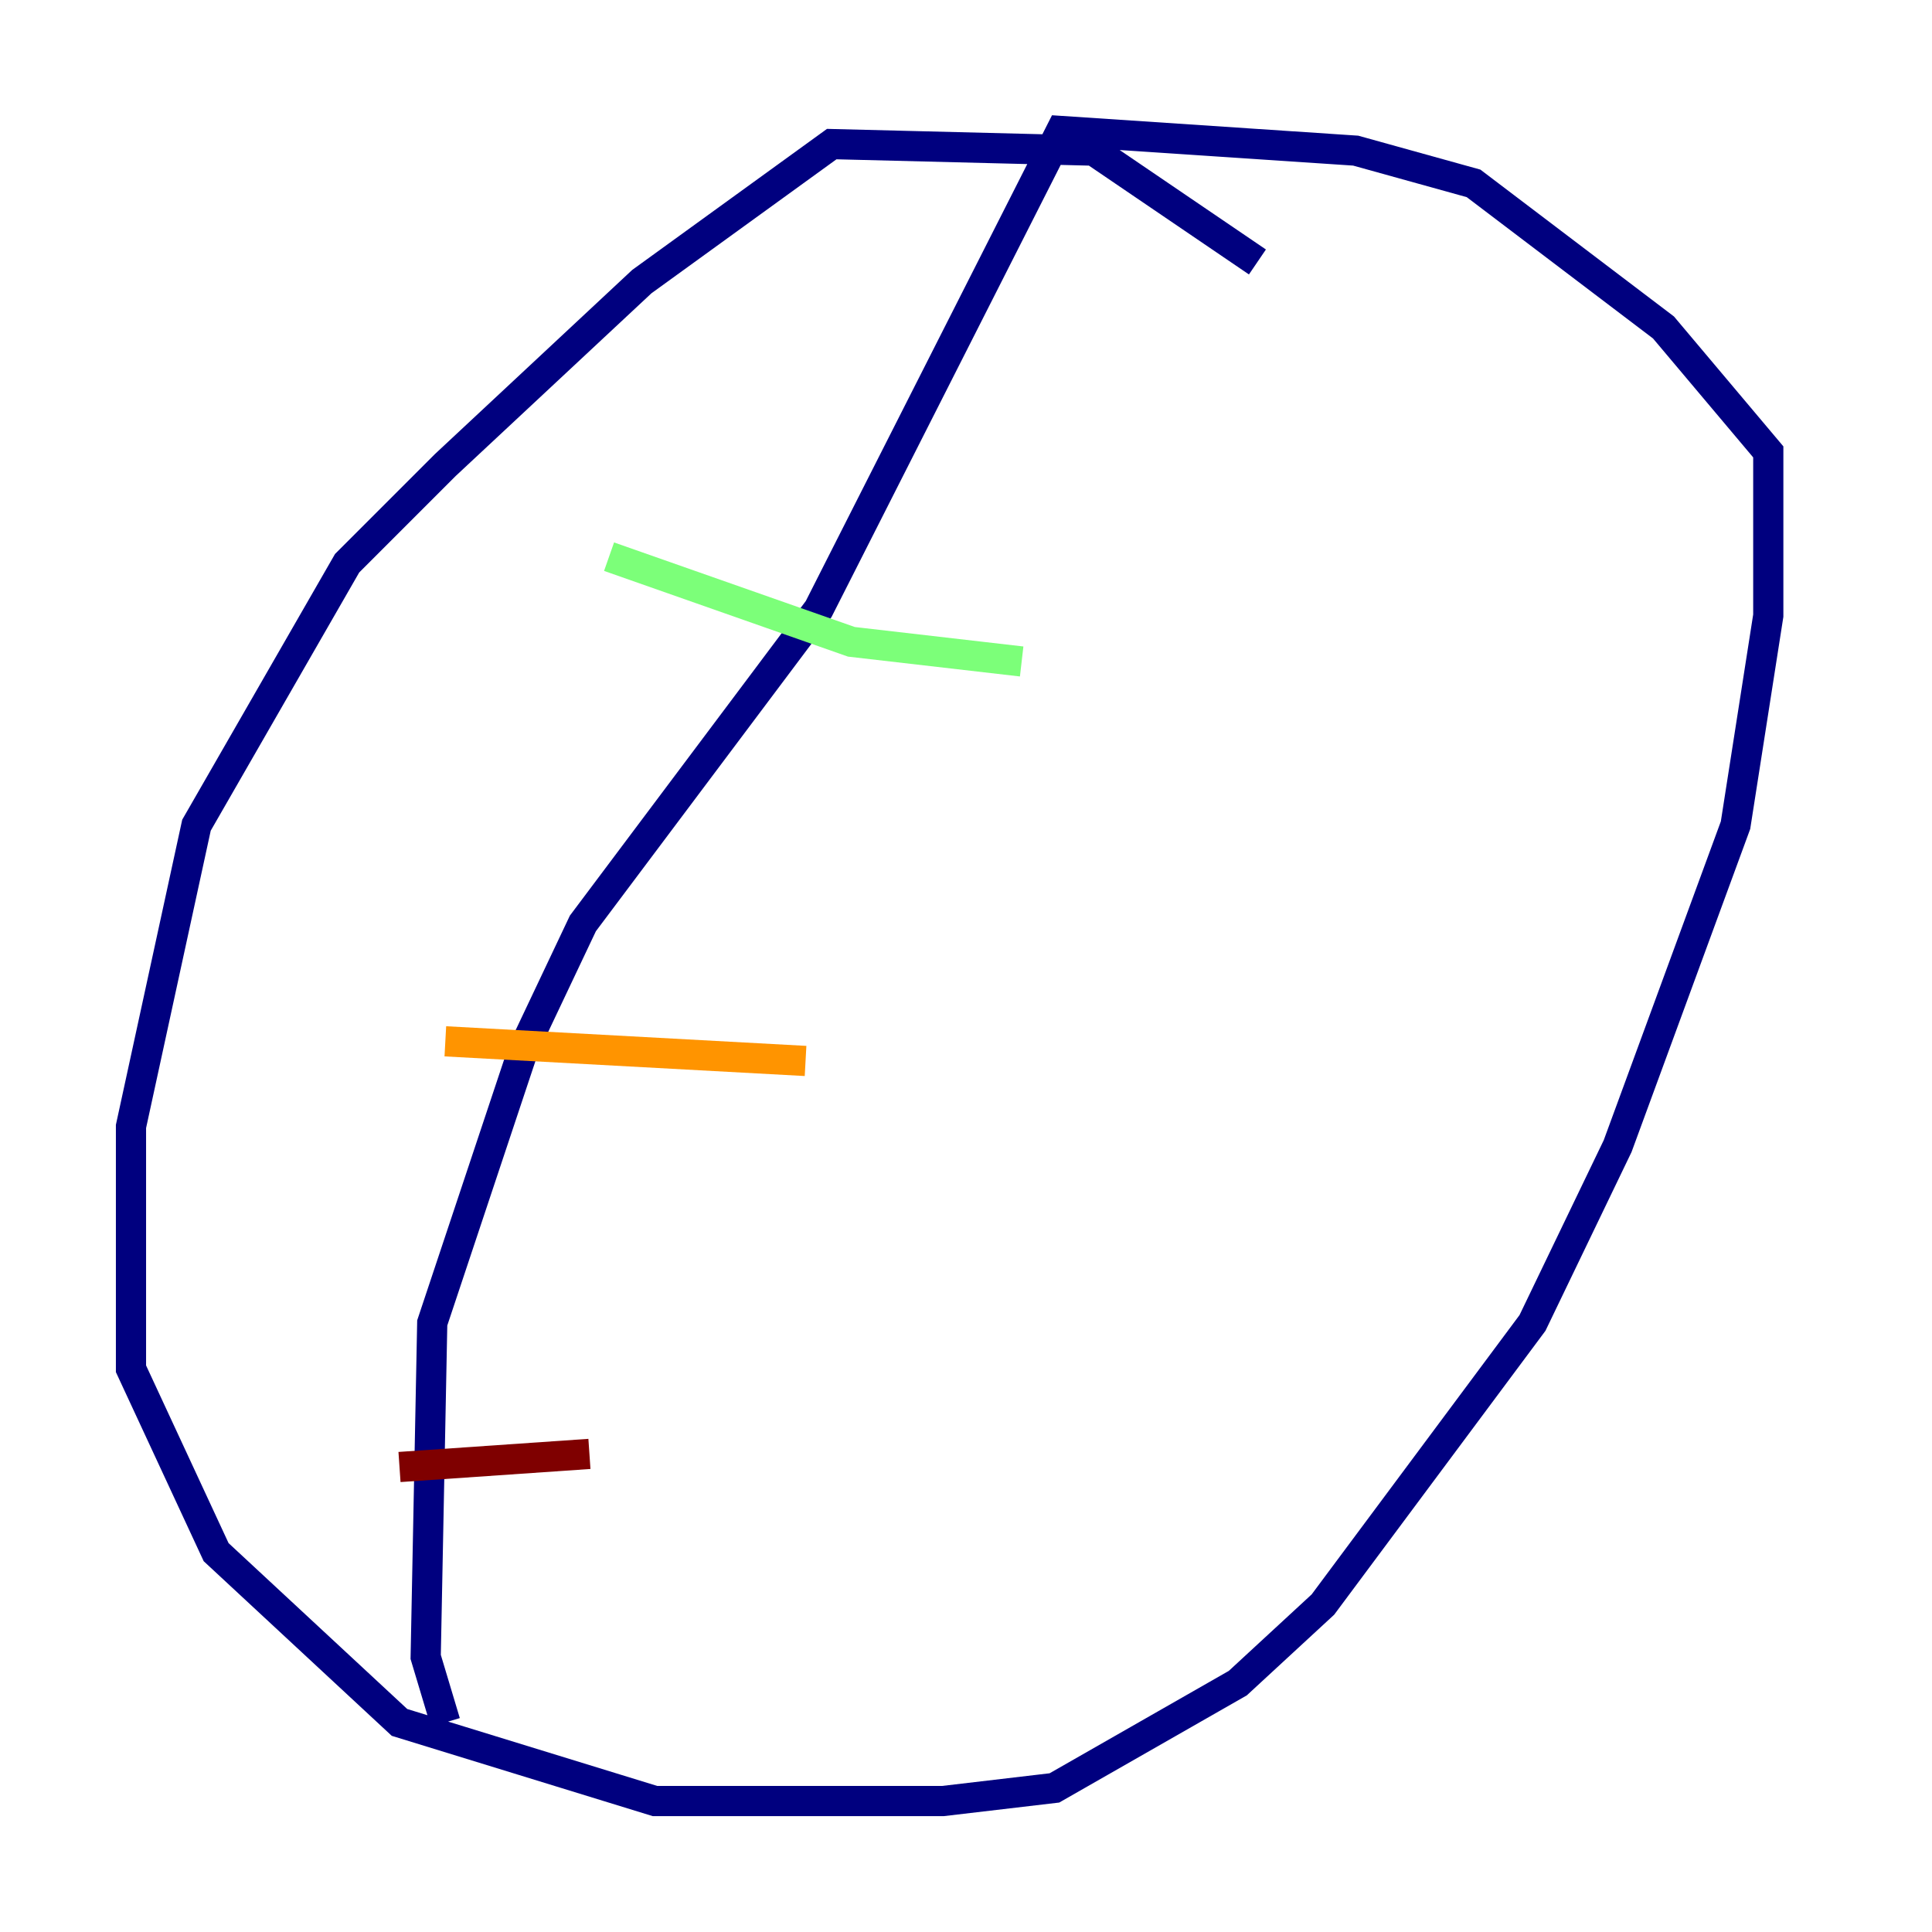 <?xml version="1.0" encoding="utf-8" ?>
<svg baseProfile="tiny" height="128" version="1.2" viewBox="0,0,128,128" width="128" xmlns="http://www.w3.org/2000/svg" xmlns:ev="http://www.w3.org/2001/xml-events" xmlns:xlink="http://www.w3.org/1999/xlink"><defs /><polyline fill="none" points="83.308,17.356 72.461,9.98 55.105,9.546 42.522,18.658 29.505,30.807 22.997,37.315 13.017,54.671 8.678,74.63 8.678,90.685 14.319,102.834 26.468,114.115 43.39,119.322 62.481,119.322 69.858,118.454 82.007,111.512 87.647,106.305 101.532,87.647 107.173,75.932 114.983,54.671 117.153,40.786 117.153,29.939 110.21,21.695 97.627,12.149 89.817,9.98 70.291,8.678 54.237,40.352 38.617,61.18 34.712,69.424 28.637,87.647 28.203,109.776 29.505,114.115" stroke="#00007f" stroke-width="2" /><polyline fill="none" points="32.976,42.956 32.976,42.956" stroke="#0080ff" stroke-width="2" /><polyline fill="none" points="40.352,36.881 56.407,42.522 67.688,43.824" stroke="#7cff79" stroke-width="2" /><polyline fill="none" points="29.505,68.99 53.37,70.291" stroke="#ff9400" stroke-width="2" /><polyline fill="none" points="26.468,97.193 39.051,96.325" stroke="#7f0000" stroke-width="2" /></svg>